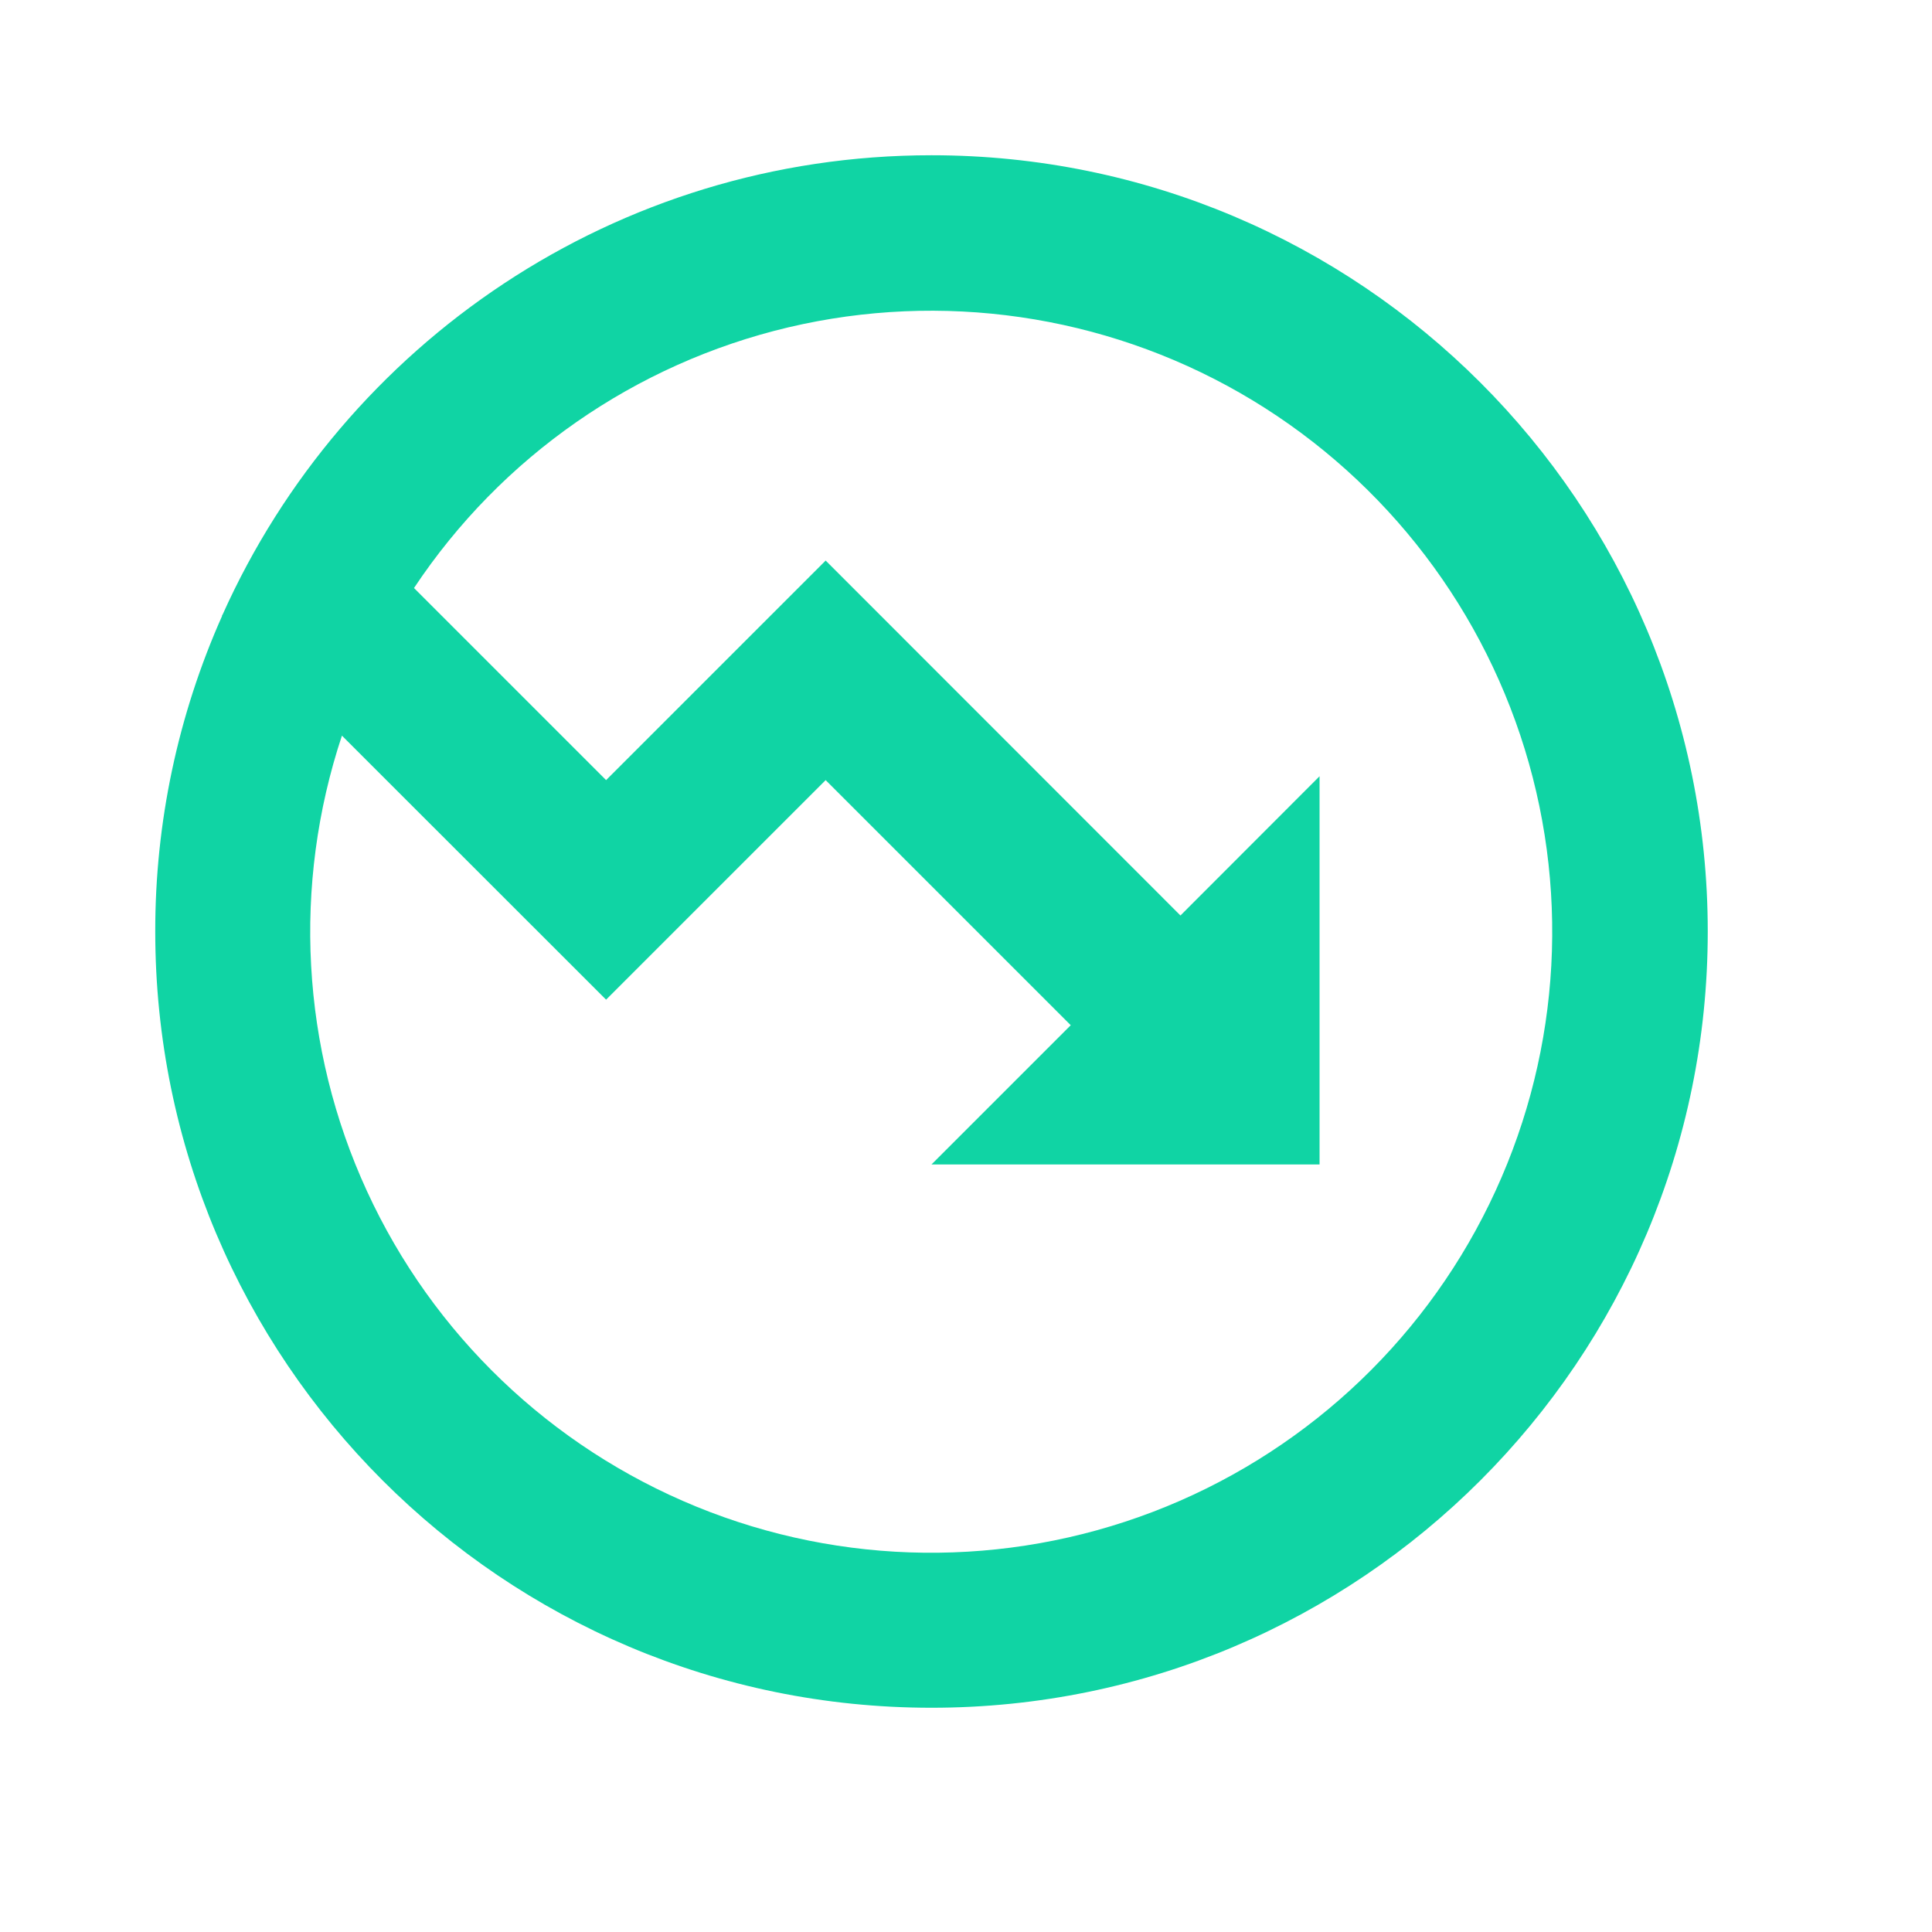 <svg width="14" height="14" viewBox="0 0 14 14" fill="none" xmlns="http://www.w3.org/2000/svg">
<g id="Group">
<path id="Vector" d="M2.478 5.331L4.392 7.244L5.983 5.653L7.759 7.429L6.75 8.438H9.562V5.625L8.554 6.634L5.983 4.062L4.392 5.653L3 4.261C3.632 3.31 4.602 2.635 5.713 2.372C6.824 2.11 7.994 2.279 8.985 2.847C9.975 3.415 10.713 4.338 11.049 5.429C11.385 6.52 11.293 7.699 10.792 8.725C10.292 9.751 9.419 10.549 8.353 10.956C7.286 11.363 6.104 11.35 5.047 10.918C3.99 10.486 3.136 9.669 2.659 8.631C2.182 7.594 2.118 6.414 2.478 5.33V5.331ZM1.613 4.454L1.608 4.46L1.61 4.462C1.289 5.182 1.124 5.962 1.125 6.75C1.125 9.857 3.643 12.375 6.75 12.375C9.857 12.375 12.375 9.857 12.375 6.75C12.375 3.643 9.857 1.125 6.75 1.125C4.461 1.125 2.492 2.492 1.613 4.454Z" fill="#10D4A4"/>
</g>
</svg>
